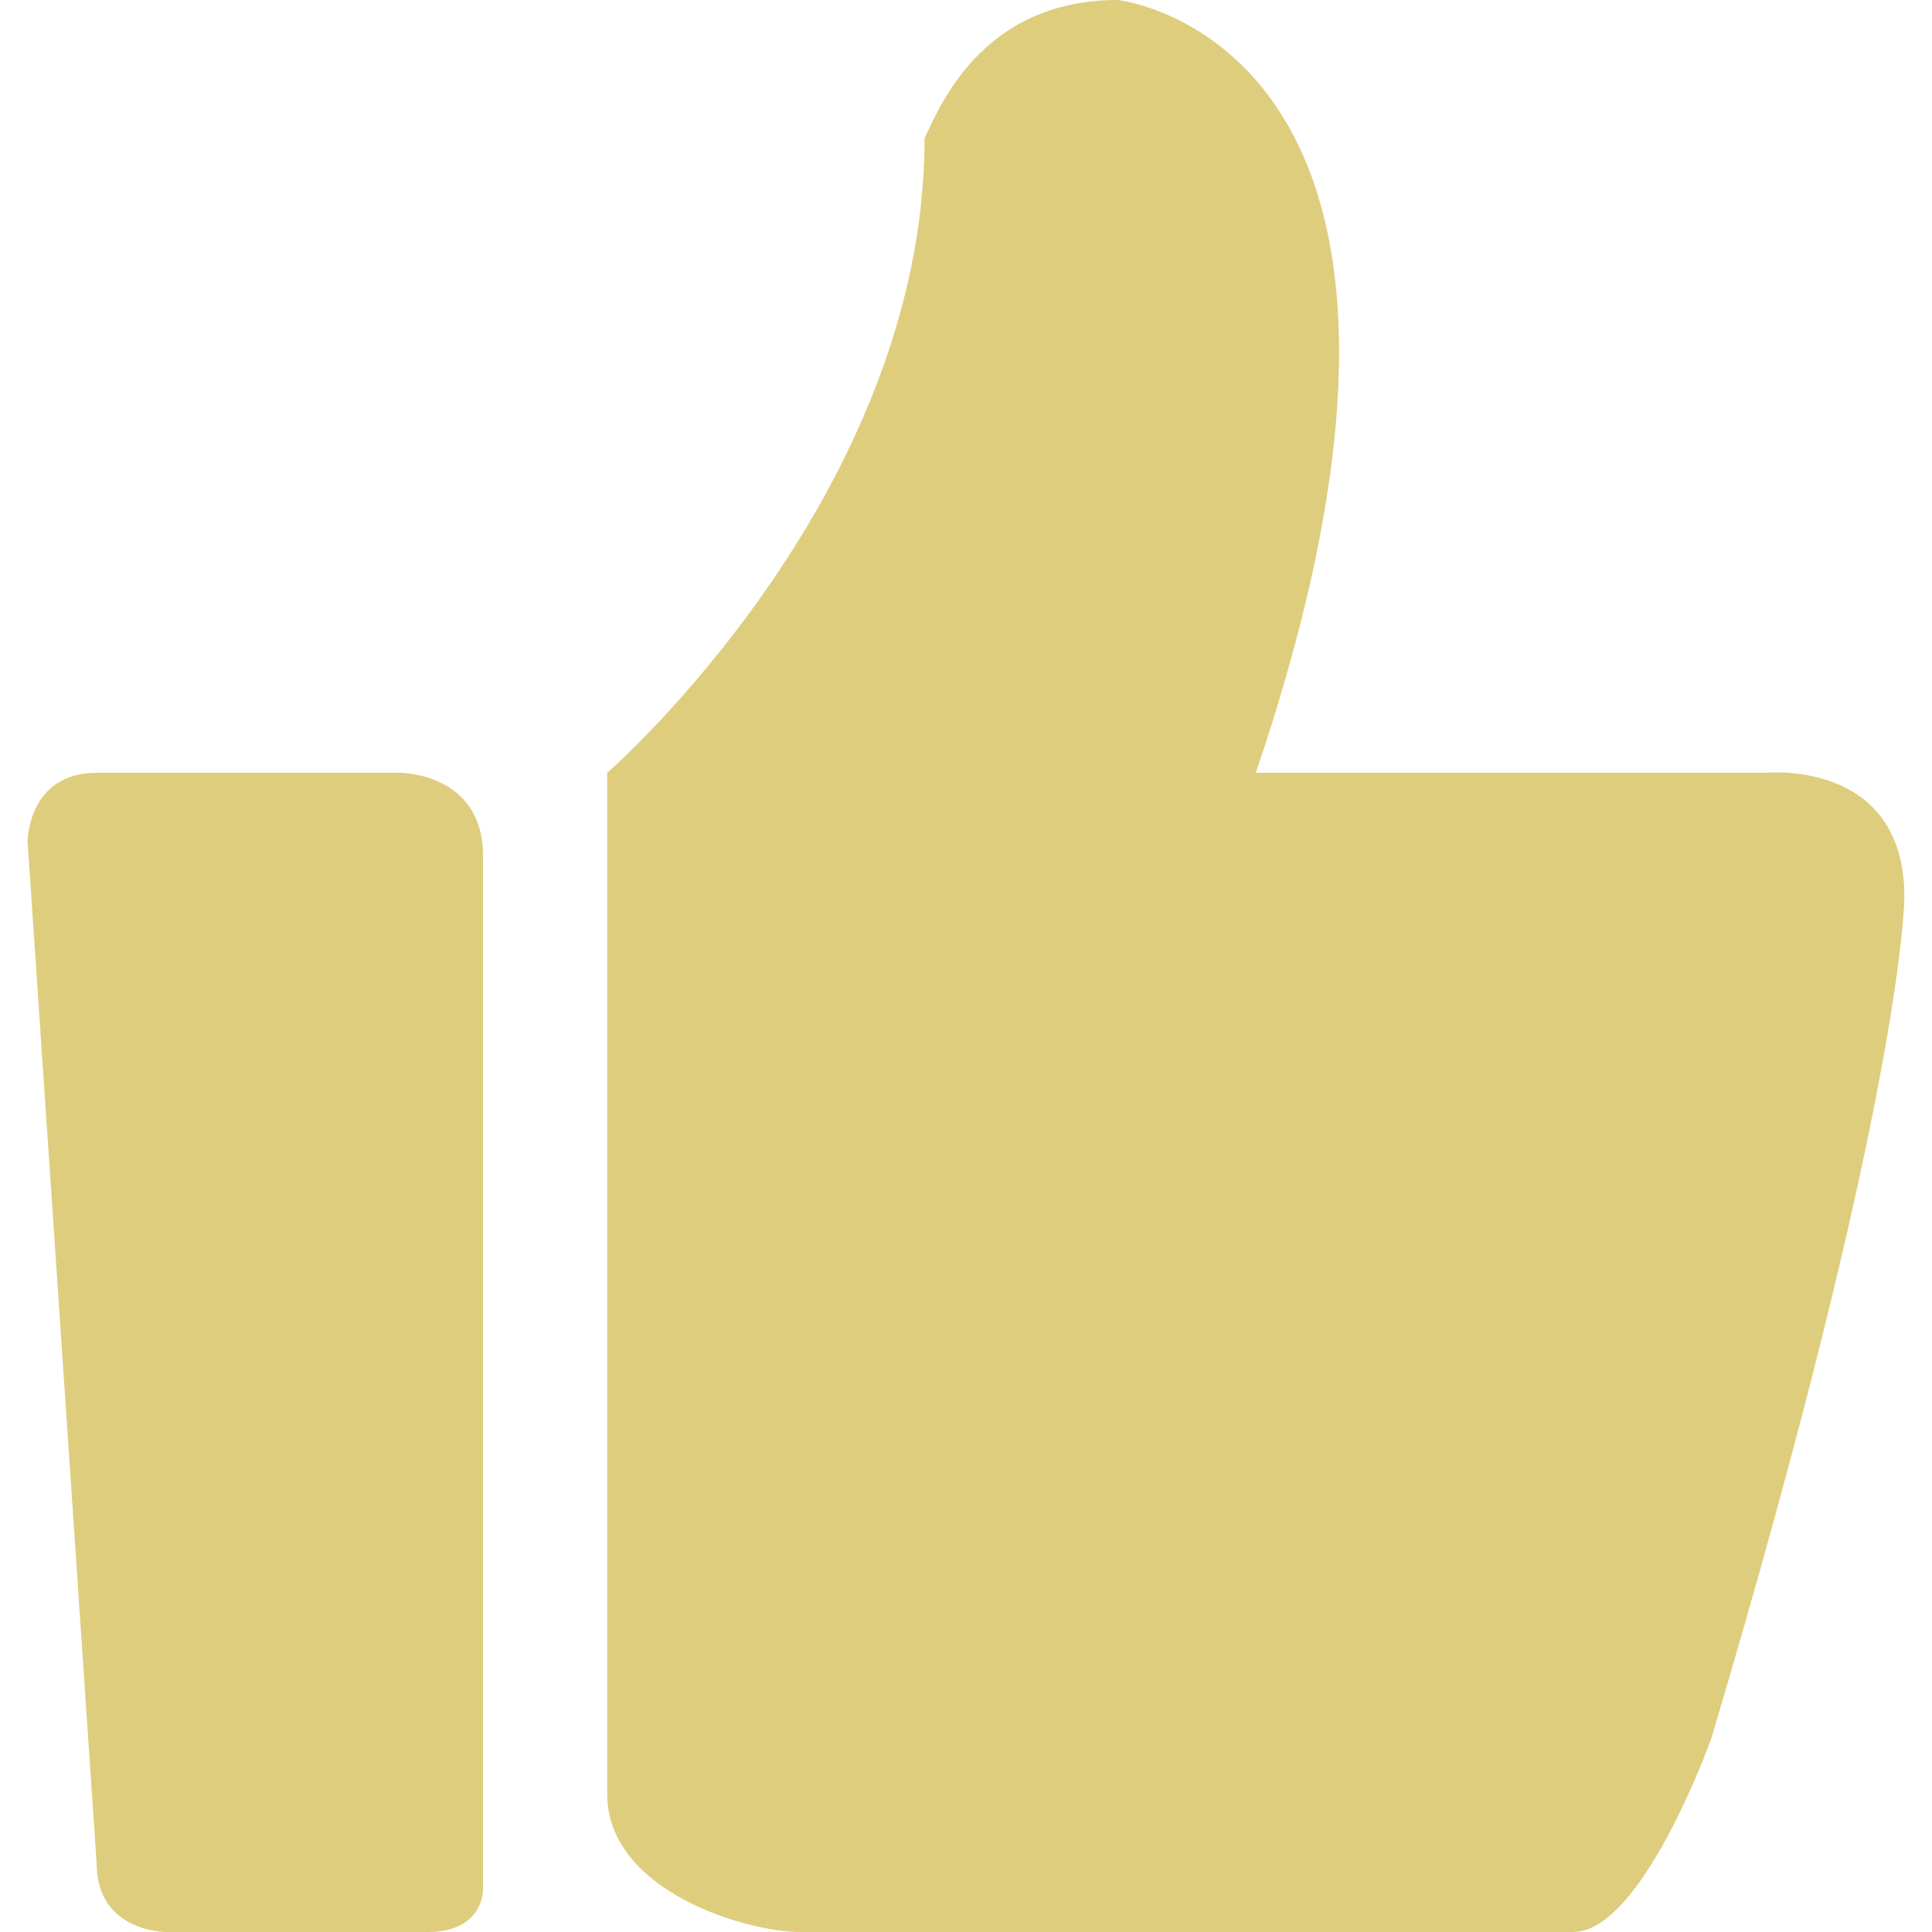 <?xml version="1.0" standalone="no"?><!DOCTYPE svg PUBLIC "-//W3C//DTD SVG 1.1//EN" "http://www.w3.org/Graphics/SVG/1.1/DTD/svg11.dtd"><svg t="1655113065354" class="icon" viewBox="0 0 1024 1024" version="1.1" xmlns="http://www.w3.org/2000/svg" p-id="1891" xmlns:xlink="http://www.w3.org/1999/xlink" width="200" height="200"><defs><style type="text/css"></style></defs><path d="M936.224 409.6H665.6C797.248 21.952 592.448 0 592.448 0c-73.152 0-95.072 58.528-102.4 73.152 0 190.176-168.224 336.448-168.224 336.448v541.248c0 51.2 73.152 73.152 102.4 73.152h409.6c36.576 0 73.152-102.4 73.152-102.4 102.4-343.776 102.4-446.176 102.4-446.176 0-73.152-73.152-65.824-73.152-65.824z m-724.096 0H51.2C14.624 409.6 14.624 446.176 14.624 446.176L51.2 987.424C51.2 1024 87.776 1024 87.776 1024h138.976C256 1024 256 1002.048 256 1002.048V453.472C256 409.6 212.128 409.6 212.128 409.6z" p-id="1892" fill="#dfcd7e"></path></svg>